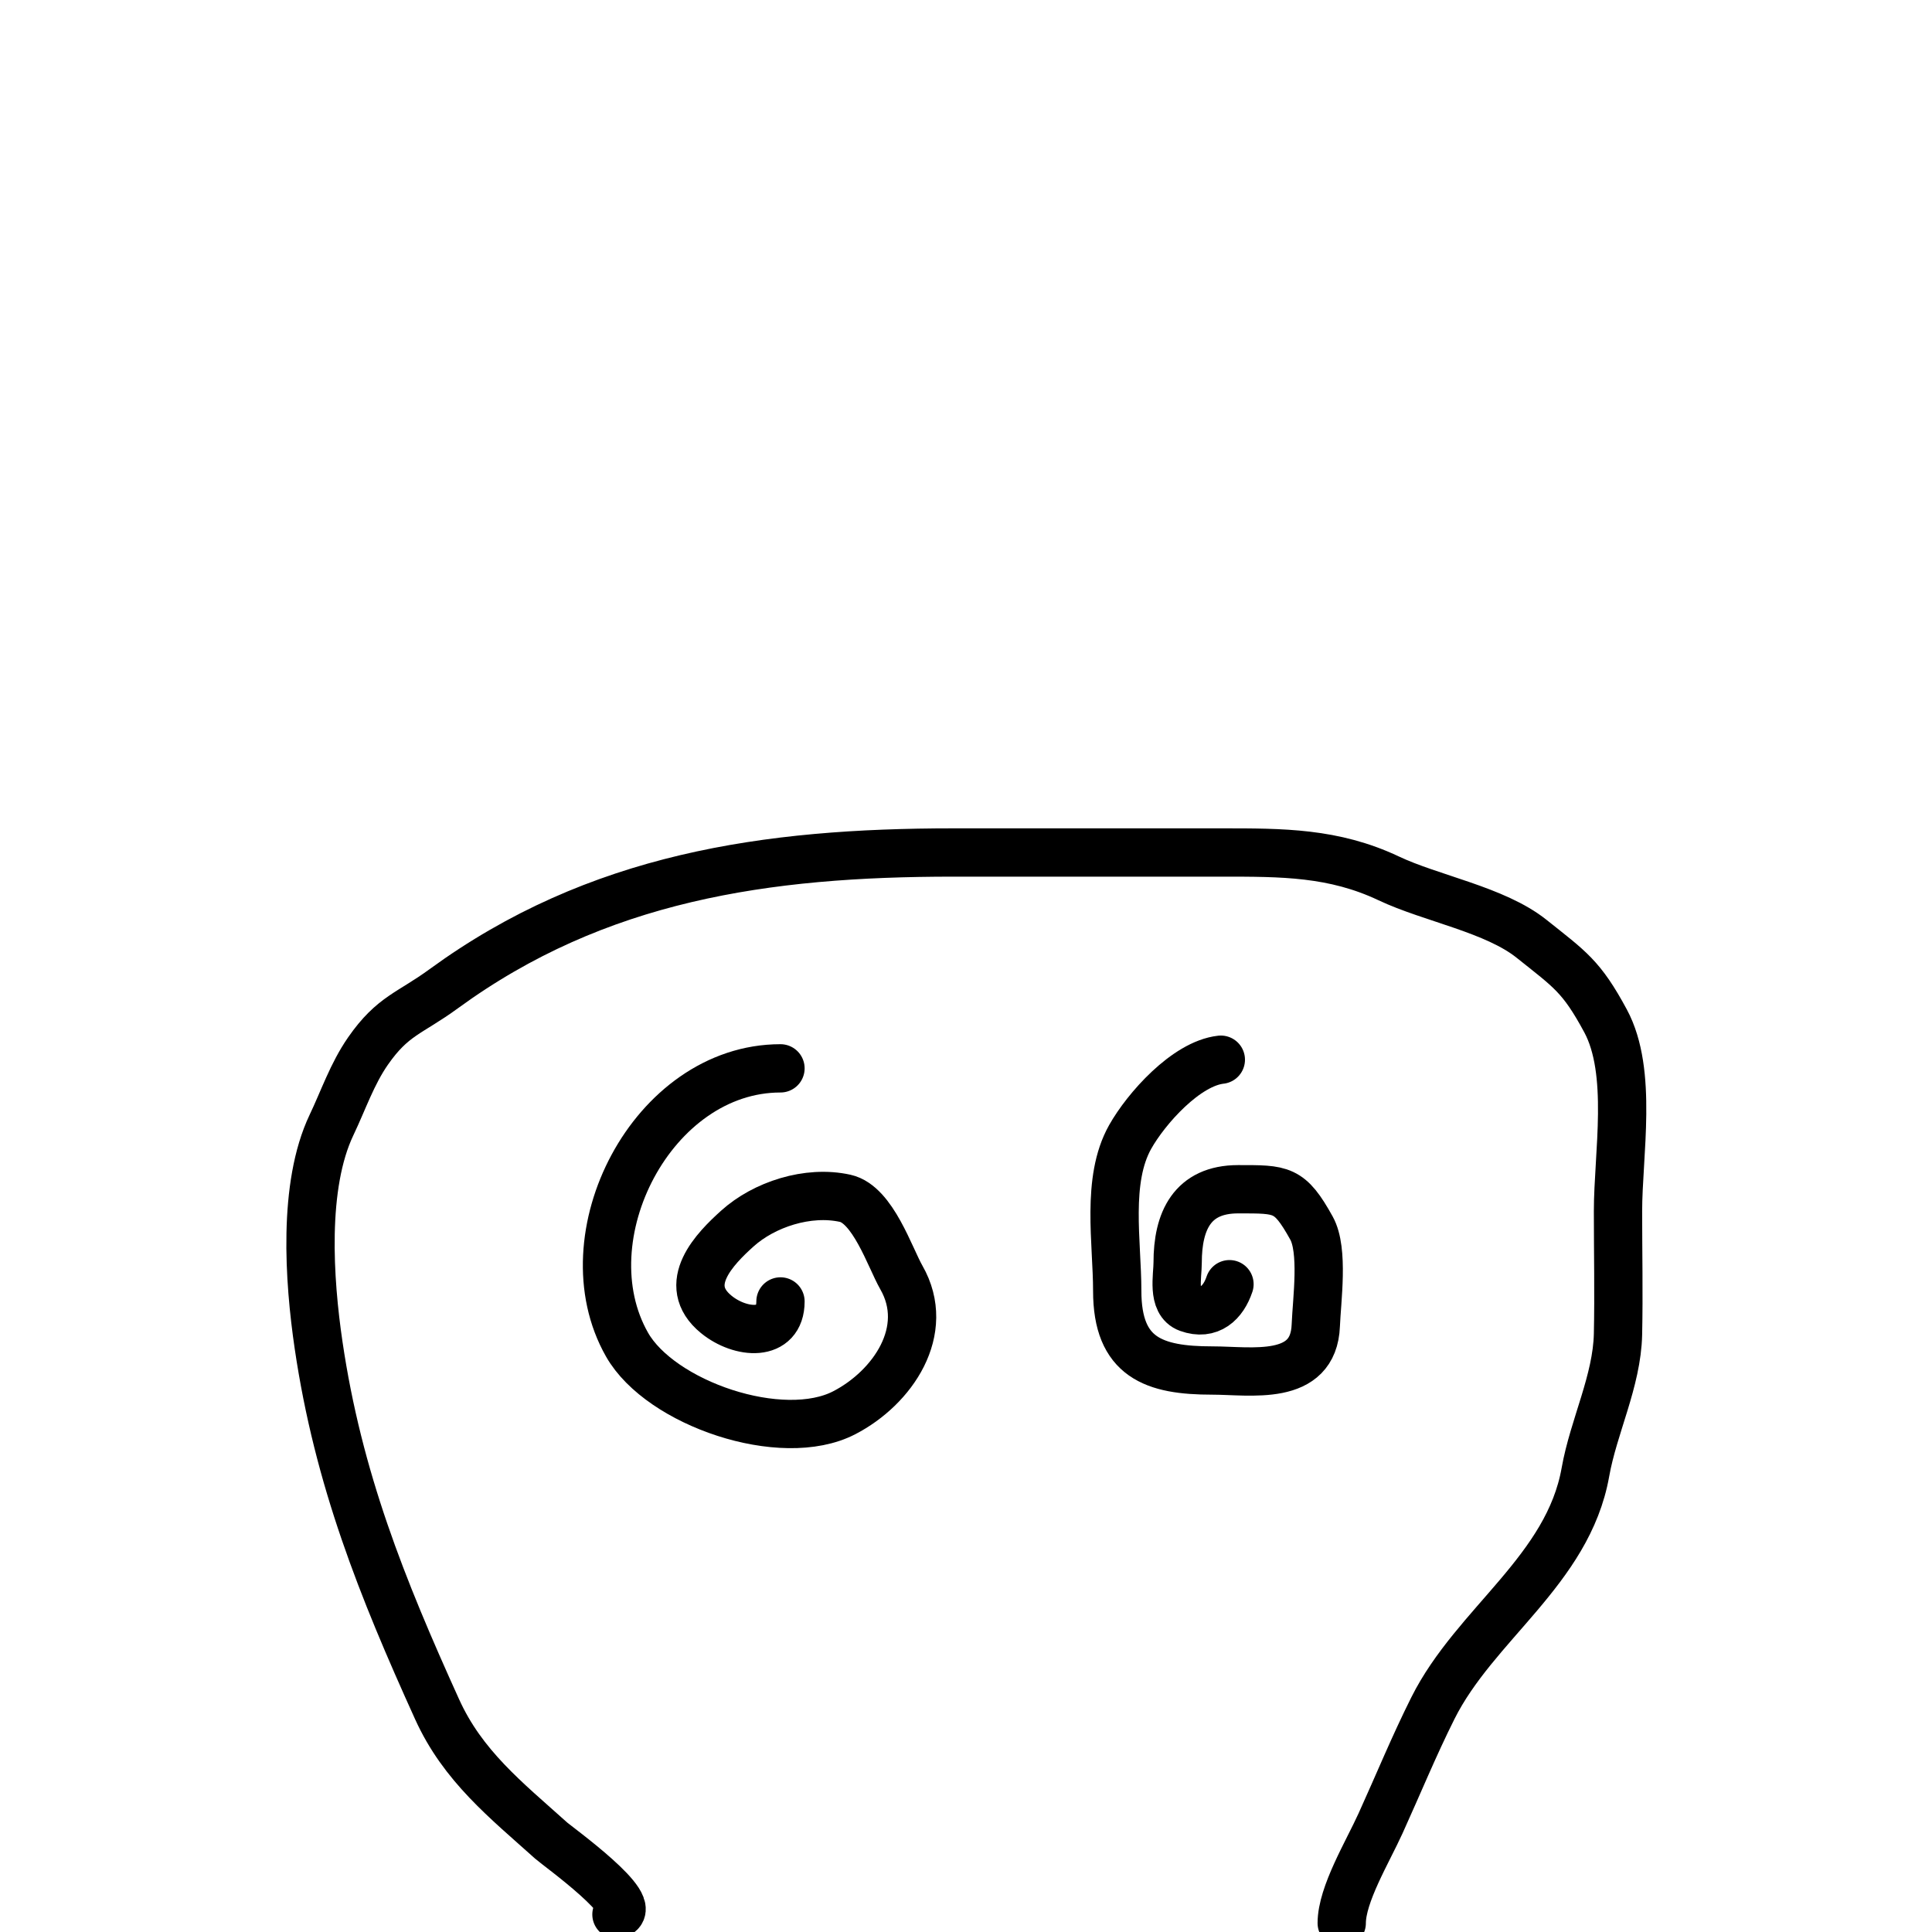<svg width="40" height="40" viewBox="0 0 40 40" fill="none" xmlns="http://www.w3.org/2000/svg">
<g clip-path="url(#clip0_102_76)">
<path d="M12.763 39.637C13.317 39.499 11.539 38.222 11.412 38.108C10.474 37.266 9.582 36.564 9.049 35.387C7.908 32.87 7.004 30.621 6.596 27.849C6.398 26.505 6.264 24.55 6.864 23.291C7.109 22.777 7.291 22.233 7.619 21.761C8.133 21.022 8.481 20.987 9.188 20.47C12.362 18.154 15.864 17.65 19.735 17.65C21.592 17.65 23.449 17.65 25.306 17.65C26.543 17.65 27.613 17.647 28.752 18.186C29.63 18.602 30.956 18.833 31.711 19.438C32.507 20.074 32.742 20.211 33.241 21.136C33.813 22.198 33.499 23.901 33.499 25.078C33.499 25.925 33.517 26.774 33.499 27.621C33.478 28.594 32.993 29.528 32.824 30.481C32.464 32.507 30.538 33.622 29.666 35.367C29.273 36.151 28.951 36.94 28.583 37.75C28.316 38.339 27.779 39.223 27.779 39.816" stroke="black" stroke-linecap="round"/>
<path d="M16.159 22.119C13.508 22.119 11.717 25.615 12.982 27.839C13.673 29.056 16.189 29.919 17.48 29.249C18.482 28.73 19.291 27.549 18.662 26.449C18.424 26.032 18.073 24.938 17.5 24.81C16.726 24.638 15.818 24.938 15.266 25.436C14.81 25.846 14.069 26.592 14.829 27.213C15.327 27.621 16.159 27.693 16.159 26.945" stroke="black" stroke-linecap="round"/>
<path d="M25.276 21.94C24.557 22.02 23.729 22.952 23.399 23.539C22.896 24.434 23.131 25.72 23.131 26.727C23.131 28.11 23.892 28.375 25.097 28.375C25.895 28.375 27.197 28.617 27.242 27.442C27.263 26.911 27.409 25.887 27.153 25.426C26.698 24.607 26.542 24.622 25.634 24.622C24.681 24.622 24.382 25.283 24.382 26.141C24.382 26.422 24.262 26.962 24.601 27.084C25.045 27.244 25.327 26.97 25.455 26.588" stroke="black" stroke-linecap="round"/>
</g>
<defs>
<clipPath id="clip0_102_76">
<rect width="40" height="40" fill="white"/>
</clipPath>
</defs>
</svg>
